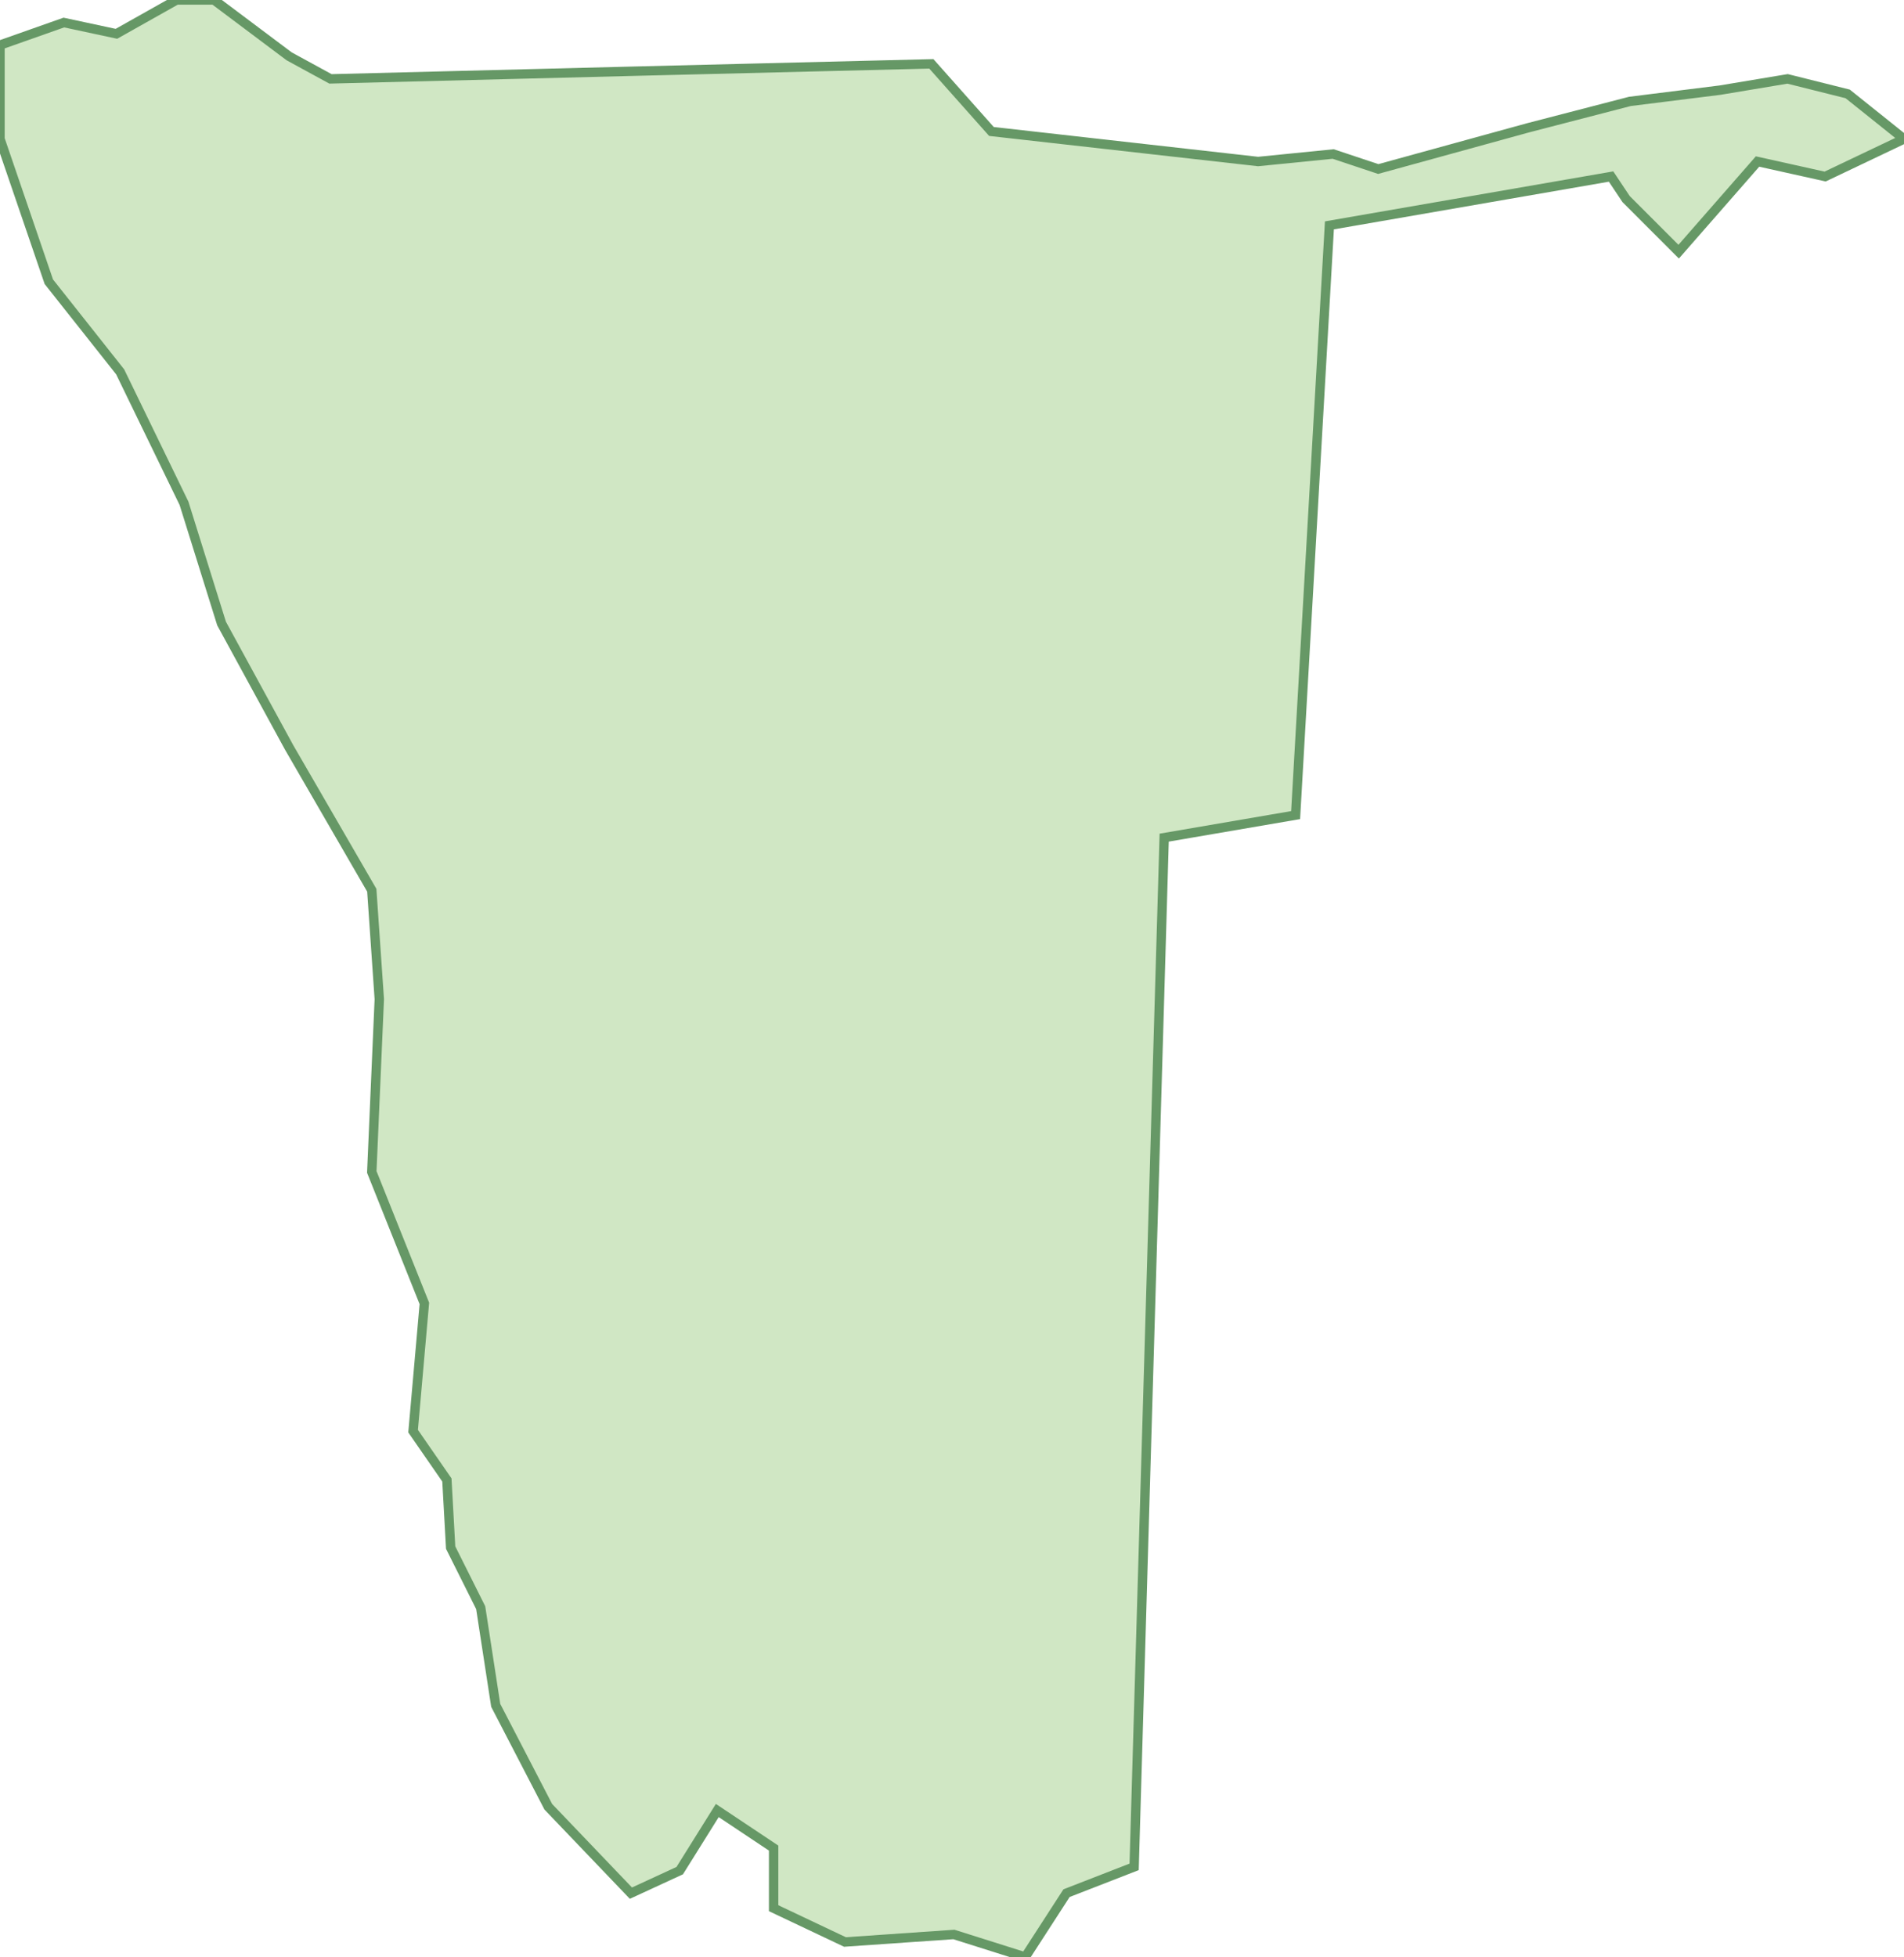 <svg xmlns="http://www.w3.org/2000/svg" viewBox="0 0 50.7 52.1"><path fill="#D0E7C4" stroke="#669866" stroke-width=".25" d="M0 1.2v2.5l1.3 3.8 1.9 2.4 1.7 3.5 1 3.2 1.8 3.3 2.2 3.8.2 2.9-.2 4.6 1.4 3.5-.3 3.4.9 1.3.1 1.8.8 1.6.4 2.6 1.4 2.7 2.2 2.3 1.3-.6 1-1.6 1.5 1v1.6l1.9.9 2.9-.2 1.9.6 1.1-1.7 1.8-.7.8-27.4 3.5-.6.9-15.7 7.5-1.3.4.6 1.4 1.4 2.1-2.4 1.8.4 2.1-1-1.5-1.2-1.6-.4-1.8.3-2.4.3-2.7.7-4 1.1-1.2-.4-2 .2-7.1-.8-1.6-1.8-8.1.2-7.9.2-1.1-.6-2-1.5h-1L3.1.9 1.7.6z"/></svg>
